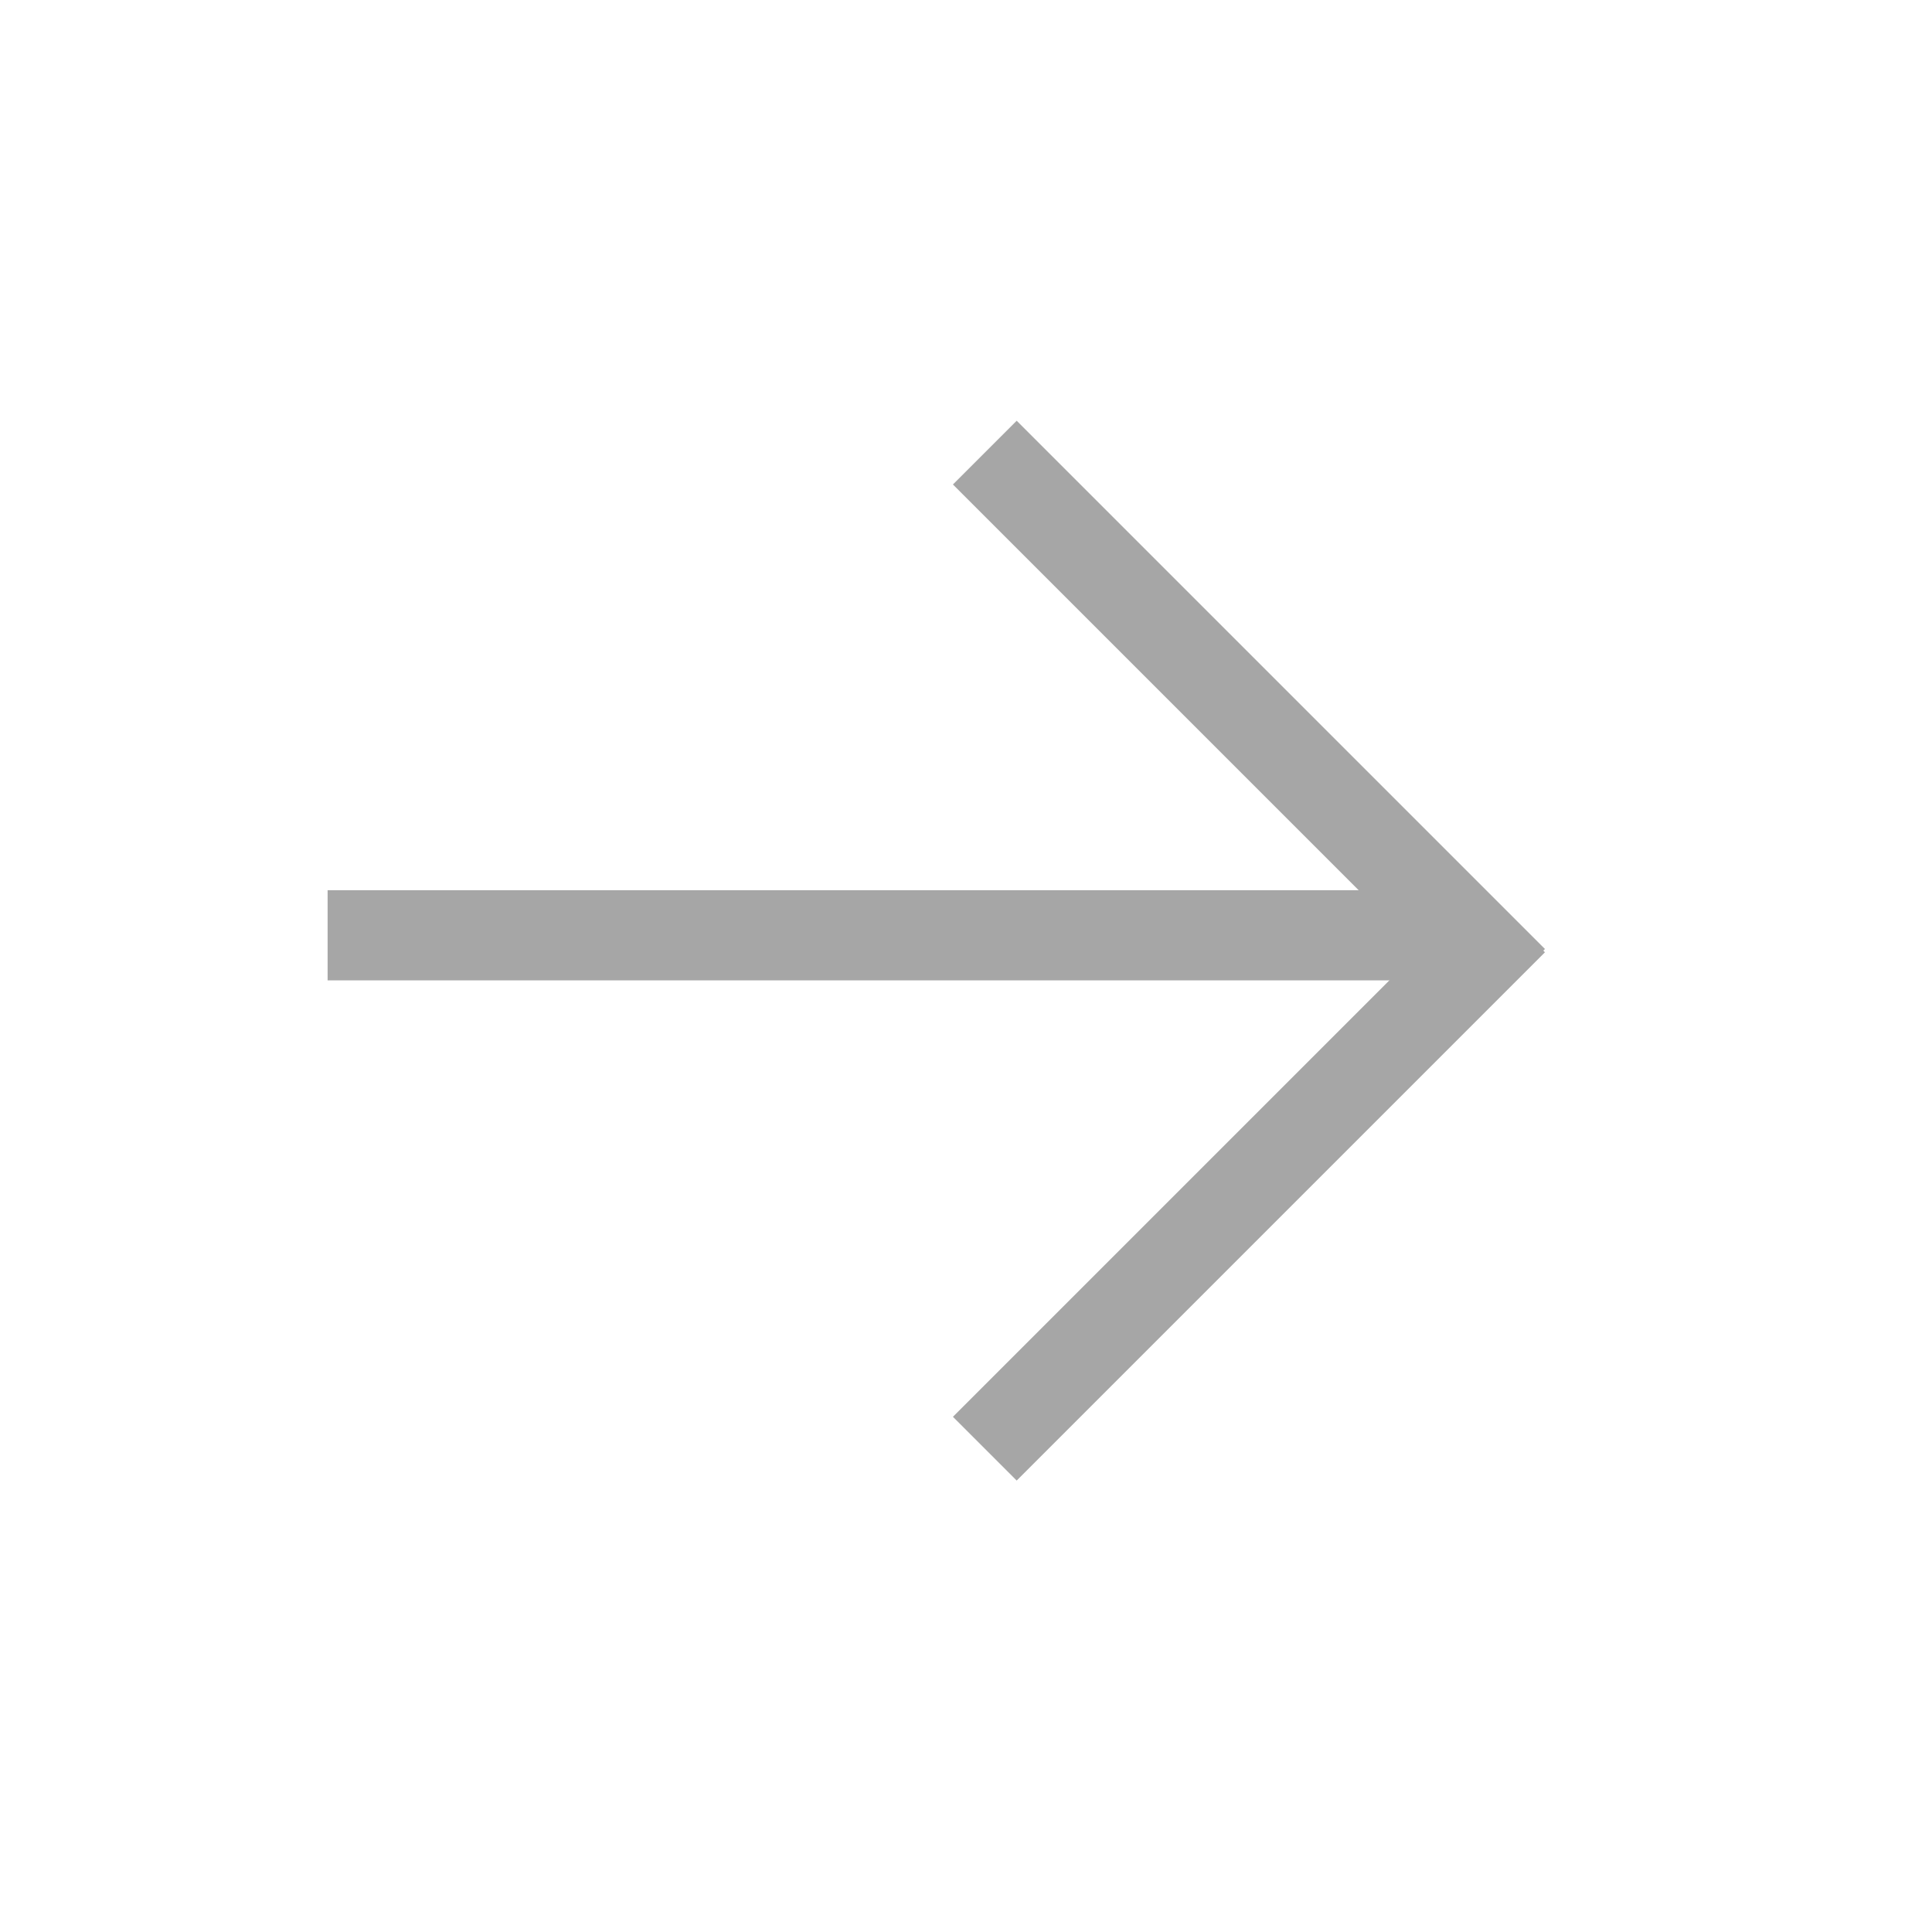 <svg width="30" height="30" viewBox="0 0 30 30" fill="none" xmlns="http://www.w3.org/2000/svg">
<path d="M15.787 22L23 14.787" stroke="#A6A6A6" stroke-width="1.4" stroke-linecap="square"/>
<path d="M15.787 7.523L23 14.736" stroke="#A6A6A6" stroke-width="1.4" stroke-linecap="square"/>
<path d="M21.787 14.523L5.787 14.523" stroke="#A6A6A6" stroke-width="1.4" stroke-linecap="square"/>
</svg>
